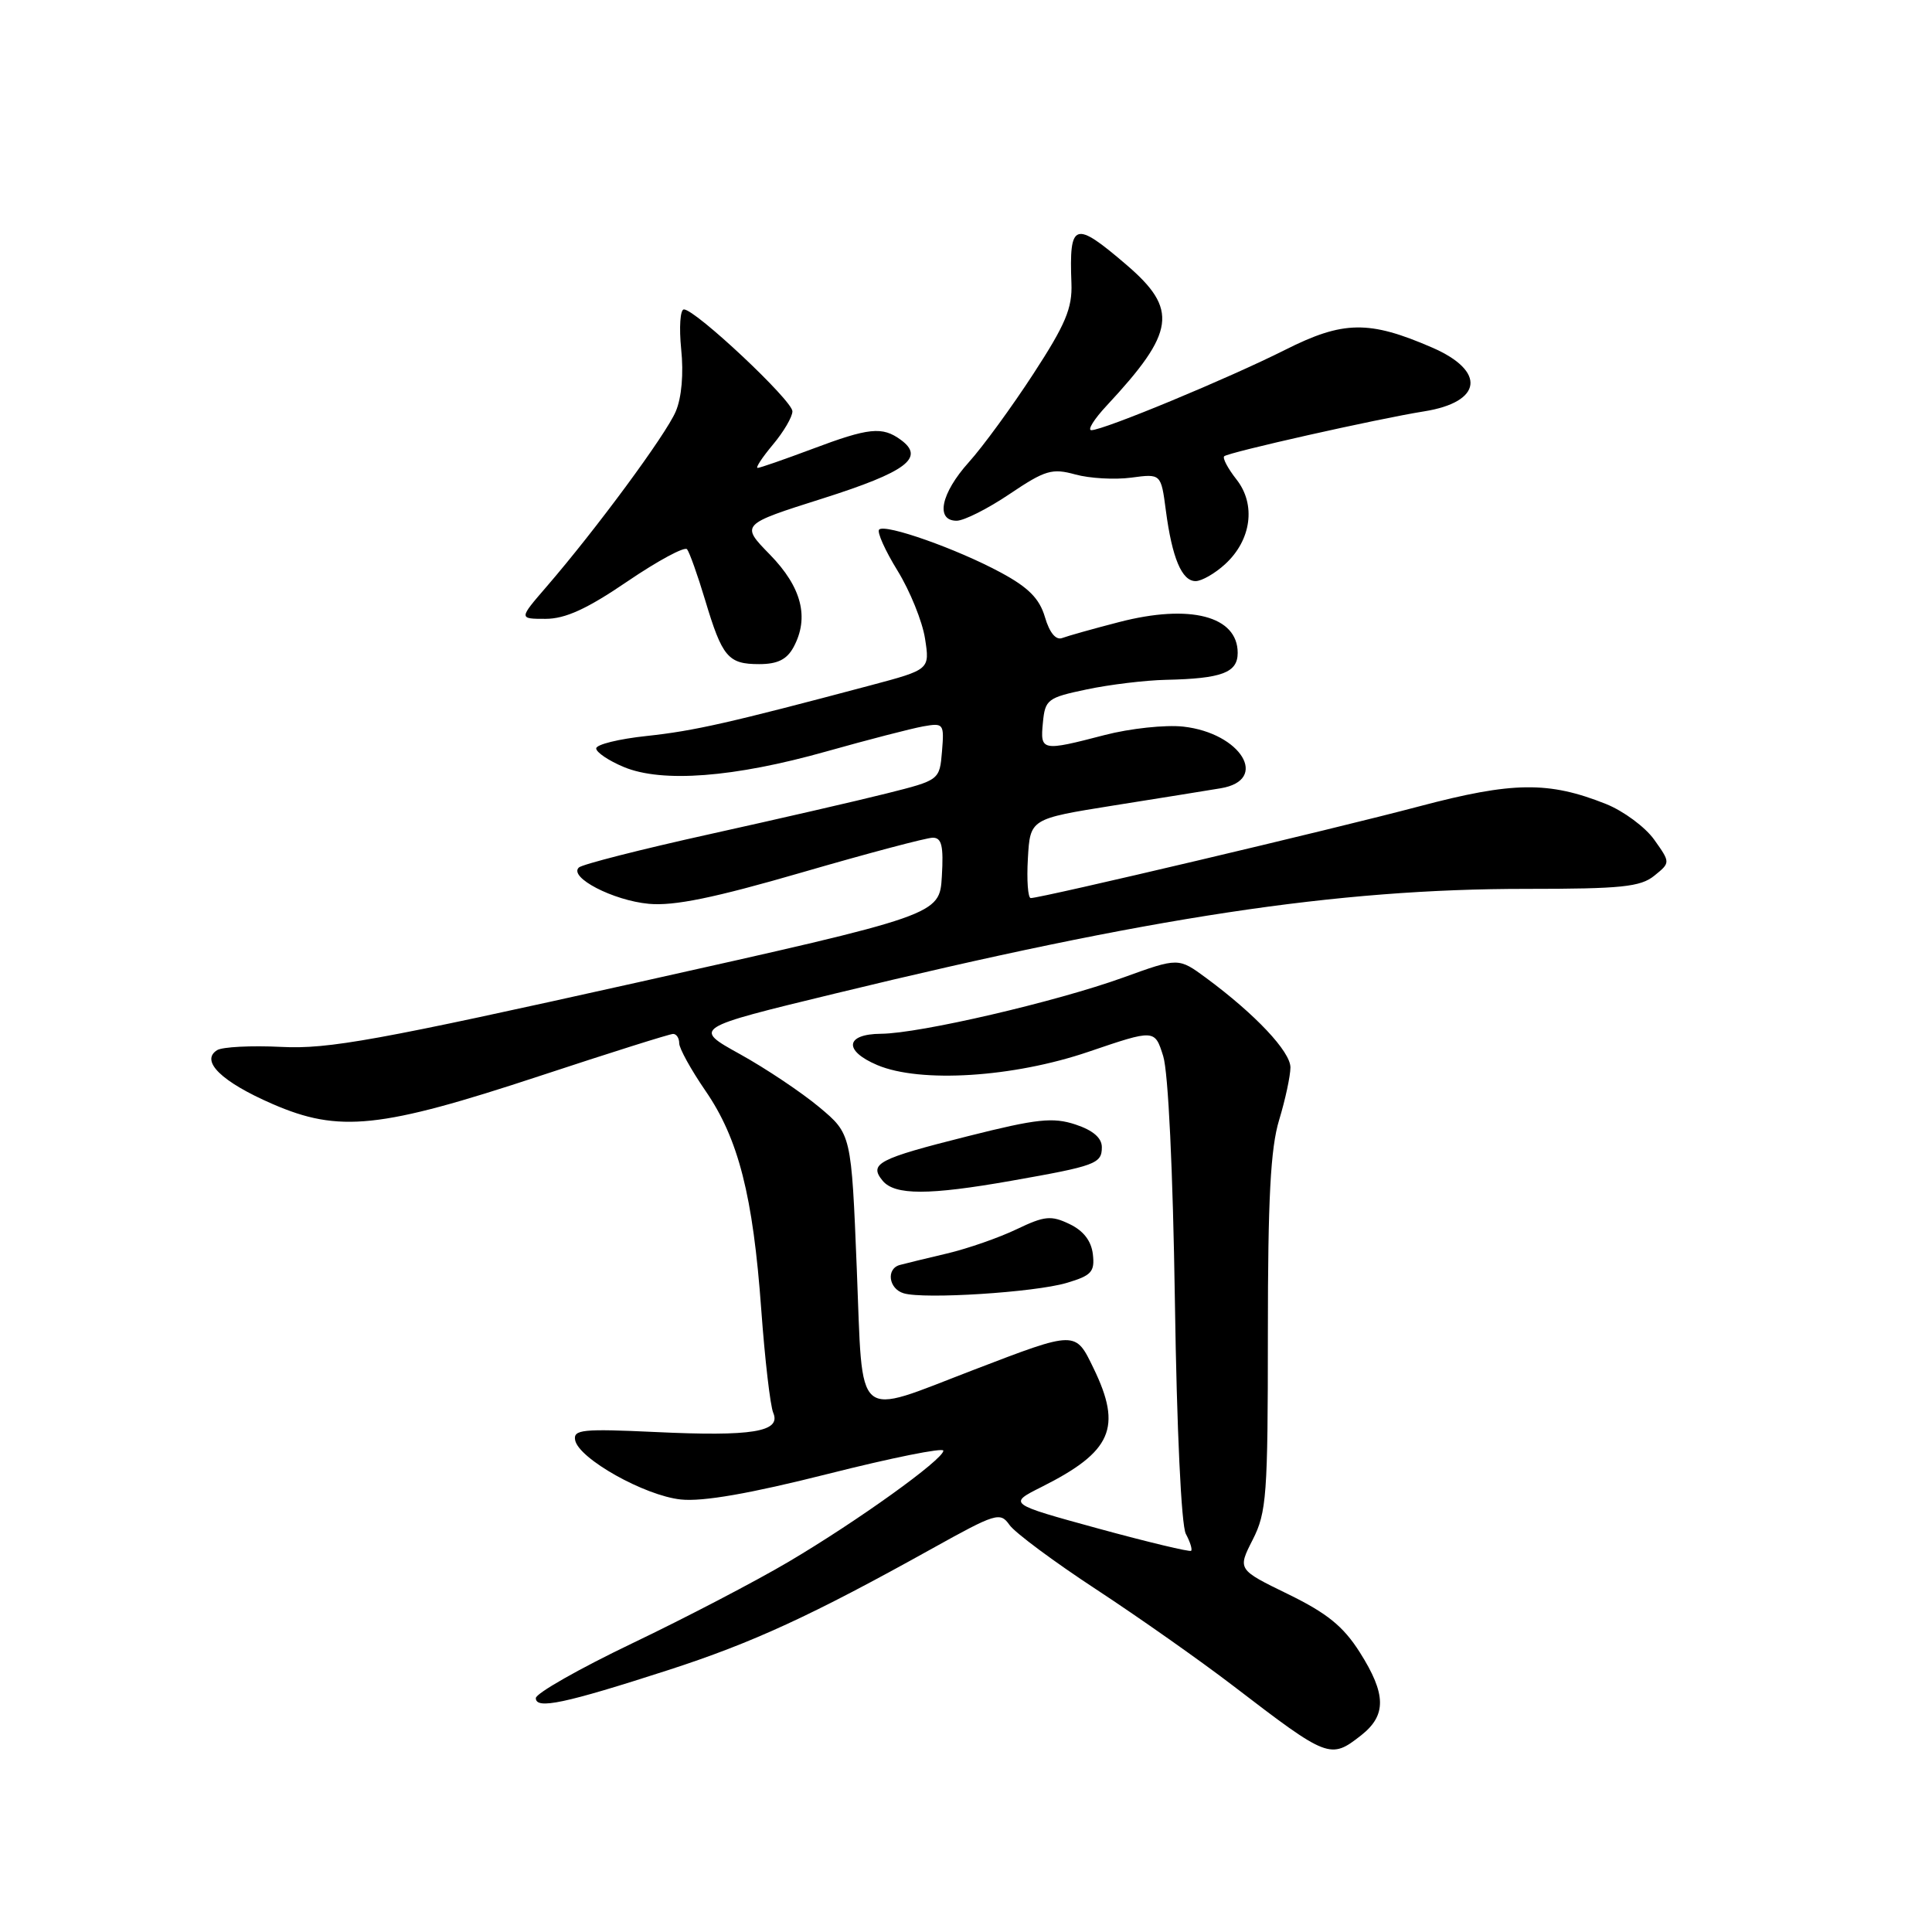 <?xml version="1.0" encoding="UTF-8" standalone="no"?>
<!DOCTYPE svg PUBLIC "-//W3C//DTD SVG 1.1//EN" "http://www.w3.org/Graphics/SVG/1.1/DTD/svg11.dtd" >
<svg xmlns="http://www.w3.org/2000/svg" xmlns:xlink="http://www.w3.org/1999/xlink" version="1.1" viewBox="0 0 256 256">
 <g >
 <path fill="currentColor"
d=" M 180.37 229.93 C 183.74 227.27 183.69 224.48 180.18 218.94 C 177.99 215.49 175.85 213.76 170.67 211.23 C 163.98 207.97 163.98 207.97 165.99 204.02 C 167.83 200.40 168.00 198.15 168.00 176.70 C 168.00 158.86 168.35 152.16 169.49 148.41 C 170.31 145.71 170.98 142.58 170.99 141.45 C 171.00 139.35 166.34 134.40 159.83 129.59 C 156.15 126.88 156.15 126.88 148.83 129.53 C 139.90 132.75 121.87 136.94 116.75 136.98 C 112.00 137.01 111.74 139.22 116.25 141.13 C 121.96 143.54 134.28 142.76 144.25 139.36 C 153.01 136.38 153.01 136.38 154.13 139.94 C 154.80 142.07 155.42 155.10 155.68 172.41 C 155.93 189.45 156.53 202.12 157.13 203.25 C 157.70 204.31 158.01 205.31 157.83 205.49 C 157.65 205.66 152.11 204.34 145.53 202.54 C 133.56 199.26 133.56 199.26 138.03 197.02 C 147.33 192.35 148.72 189.18 144.91 181.32 C 142.48 176.30 142.64 176.29 129.00 181.52 C 113.02 187.64 114.37 188.80 113.53 168.18 C 112.81 150.26 112.81 150.26 108.55 146.70 C 106.20 144.74 101.48 141.58 98.05 139.68 C 91.80 136.22 91.80 136.22 110.65 131.65 C 152.49 121.49 177.09 117.77 202.27 117.78 C 214.83 117.78 217.37 117.52 219.20 116.04 C 221.35 114.30 221.35 114.30 219.19 111.26 C 218.00 109.59 215.13 107.47 212.82 106.54 C 205.20 103.50 200.45 103.56 188.00 106.86 C 176.82 109.83 137.97 119.00 136.58 119.00 C 136.21 119.00 136.03 116.64 136.20 113.75 C 136.50 108.50 136.50 108.50 147.50 106.74 C 153.55 105.78 159.96 104.75 161.75 104.45 C 168.24 103.37 164.46 97.14 156.79 96.28 C 154.43 96.02 149.74 96.52 146.36 97.40 C 138.02 99.57 137.82 99.53 138.19 95.75 C 138.48 92.68 138.81 92.44 144.00 91.35 C 147.03 90.71 151.75 90.14 154.50 90.08 C 161.91 89.92 164.00 89.13 164.00 86.51 C 164.00 81.63 157.68 79.99 148.28 82.43 C 144.86 83.31 141.47 84.27 140.75 84.54 C 139.91 84.86 139.07 83.85 138.46 81.77 C 137.74 79.32 136.28 77.84 132.62 75.87 C 126.81 72.73 117.29 69.37 116.49 70.17 C 116.18 70.49 117.28 72.94 118.93 75.62 C 120.58 78.30 122.22 82.35 122.57 84.61 C 123.21 88.72 123.21 88.72 115.36 90.81 C 96.56 95.81 92.01 96.84 85.70 97.52 C 82.01 97.91 79.00 98.65 79.00 99.17 C 79.00 99.68 80.64 100.79 82.65 101.63 C 87.73 103.75 97.26 103.02 109.50 99.57 C 115.00 98.02 120.77 96.53 122.32 96.25 C 125.04 95.77 125.12 95.88 124.82 99.56 C 124.50 103.37 124.50 103.37 117.50 105.13 C 113.65 106.10 103.08 108.53 94.00 110.54 C 84.92 112.55 77.14 114.53 76.70 114.95 C 75.32 116.25 81.24 119.32 85.97 119.76 C 89.31 120.07 94.63 118.98 106.30 115.59 C 114.98 113.07 122.77 111.00 123.60 111.00 C 124.78 111.00 125.04 112.09 124.80 116.12 C 124.50 121.24 124.50 121.24 84.50 130.17 C 49.99 137.86 43.51 139.04 37.27 138.72 C 33.29 138.52 29.46 138.72 28.77 139.15 C 26.50 140.57 29.35 143.35 36.10 146.28 C 44.93 150.12 50.37 149.55 71.58 142.55 C 80.82 139.50 88.75 137.00 89.19 137.00 C 89.64 137.00 90.00 137.56 90.00 138.24 C 90.00 138.92 91.56 141.74 93.46 144.51 C 97.85 150.87 99.78 158.44 100.87 173.53 C 101.35 180.11 102.06 186.27 102.46 187.21 C 103.53 189.73 99.66 190.36 86.84 189.75 C 77.20 189.30 75.94 189.42 76.21 190.83 C 76.68 193.28 85.41 198.18 90.21 198.69 C 93.13 199.00 99.37 197.91 109.75 195.29 C 118.14 193.17 125.00 191.79 125.00 192.22 C 125.00 193.38 113.64 201.54 104.50 206.94 C 100.10 209.54 90.76 214.41 83.75 217.76 C 76.74 221.12 71.00 224.38 71.00 225.01 C 71.00 226.54 74.82 225.73 88.50 221.31 C 99.73 217.68 107.56 214.07 123.48 205.21 C 131.97 200.49 132.53 200.31 133.76 202.06 C 134.47 203.08 139.65 206.93 145.28 210.62 C 150.90 214.31 159.07 220.06 163.44 223.41 C 175.99 233.03 176.28 233.14 180.37 229.93 Z  M 141.31 170.00 C 144.63 169.02 145.08 168.53 144.81 166.19 C 144.60 164.42 143.56 163.07 141.71 162.19 C 139.27 161.02 138.41 161.11 134.71 162.88 C 132.40 163.99 128.25 165.44 125.50 166.09 C 122.75 166.74 119.94 167.42 119.25 167.61 C 117.39 168.10 117.74 170.78 119.75 171.37 C 122.46 172.18 137.06 171.25 141.31 170.00 Z  M 134.00 156.46 C 145.19 154.49 146.00 154.19 146.00 152.01 C 146.00 150.78 144.83 149.77 142.50 149.00 C 139.52 148.02 137.41 148.24 128.25 150.55 C 116.32 153.55 115.09 154.19 116.96 156.46 C 118.57 158.39 123.07 158.39 134.00 156.46 Z  M 105.15 85.75 C 107.26 81.84 106.24 77.82 102.03 73.50 C 98.12 69.50 98.12 69.50 109.04 66.04 C 120.12 62.52 122.61 60.65 119.36 58.28 C 116.90 56.48 115.14 56.66 107.60 59.50 C 103.94 60.87 100.70 62.00 100.39 62.00 C 100.08 62.00 100.99 60.62 102.41 58.92 C 103.83 57.23 105.00 55.24 105.00 54.50 C 105.00 53.07 92.15 41.00 90.62 41.00 C 90.13 41.00 89.97 43.37 90.26 46.27 C 90.60 49.50 90.32 52.70 89.54 54.52 C 88.25 57.58 78.95 70.18 72.41 77.75 C 68.74 82.00 68.74 82.00 72.29 82.00 C 74.91 82.00 77.78 80.69 83.15 77.03 C 87.17 74.30 90.72 72.38 91.04 72.78 C 91.36 73.18 92.44 76.20 93.43 79.50 C 95.70 87.08 96.48 88.00 100.59 88.00 C 103.03 88.00 104.26 87.39 105.15 85.75 Z  M 162.34 74.75 C 165.82 71.56 166.45 66.84 163.84 63.53 C 162.70 62.08 161.97 60.70 162.21 60.46 C 162.73 59.94 182.63 55.47 188.69 54.51 C 196.44 53.28 196.96 49.17 189.76 46.05 C 181.42 42.43 177.98 42.48 170.30 46.35 C 162.77 50.14 146.23 57.00 144.61 57.00 C 144.06 57.00 144.97 55.54 146.64 53.75 C 155.74 43.98 156.16 41.00 149.25 35.08 C 142.36 29.18 141.66 29.41 141.97 37.53 C 142.10 40.83 141.19 42.99 136.93 49.53 C 134.08 53.91 130.23 59.19 128.37 61.25 C 124.67 65.37 123.92 69.00 126.76 69.00 C 127.73 69.00 130.89 67.41 133.78 65.46 C 138.49 62.29 139.40 62.02 142.49 62.87 C 144.38 63.39 147.71 63.58 149.89 63.29 C 153.84 62.76 153.84 62.76 154.48 67.63 C 155.31 73.94 156.60 77.00 158.42 77.00 C 159.23 77.00 160.99 75.99 162.34 74.75 Z "/>
</g>
</svg>